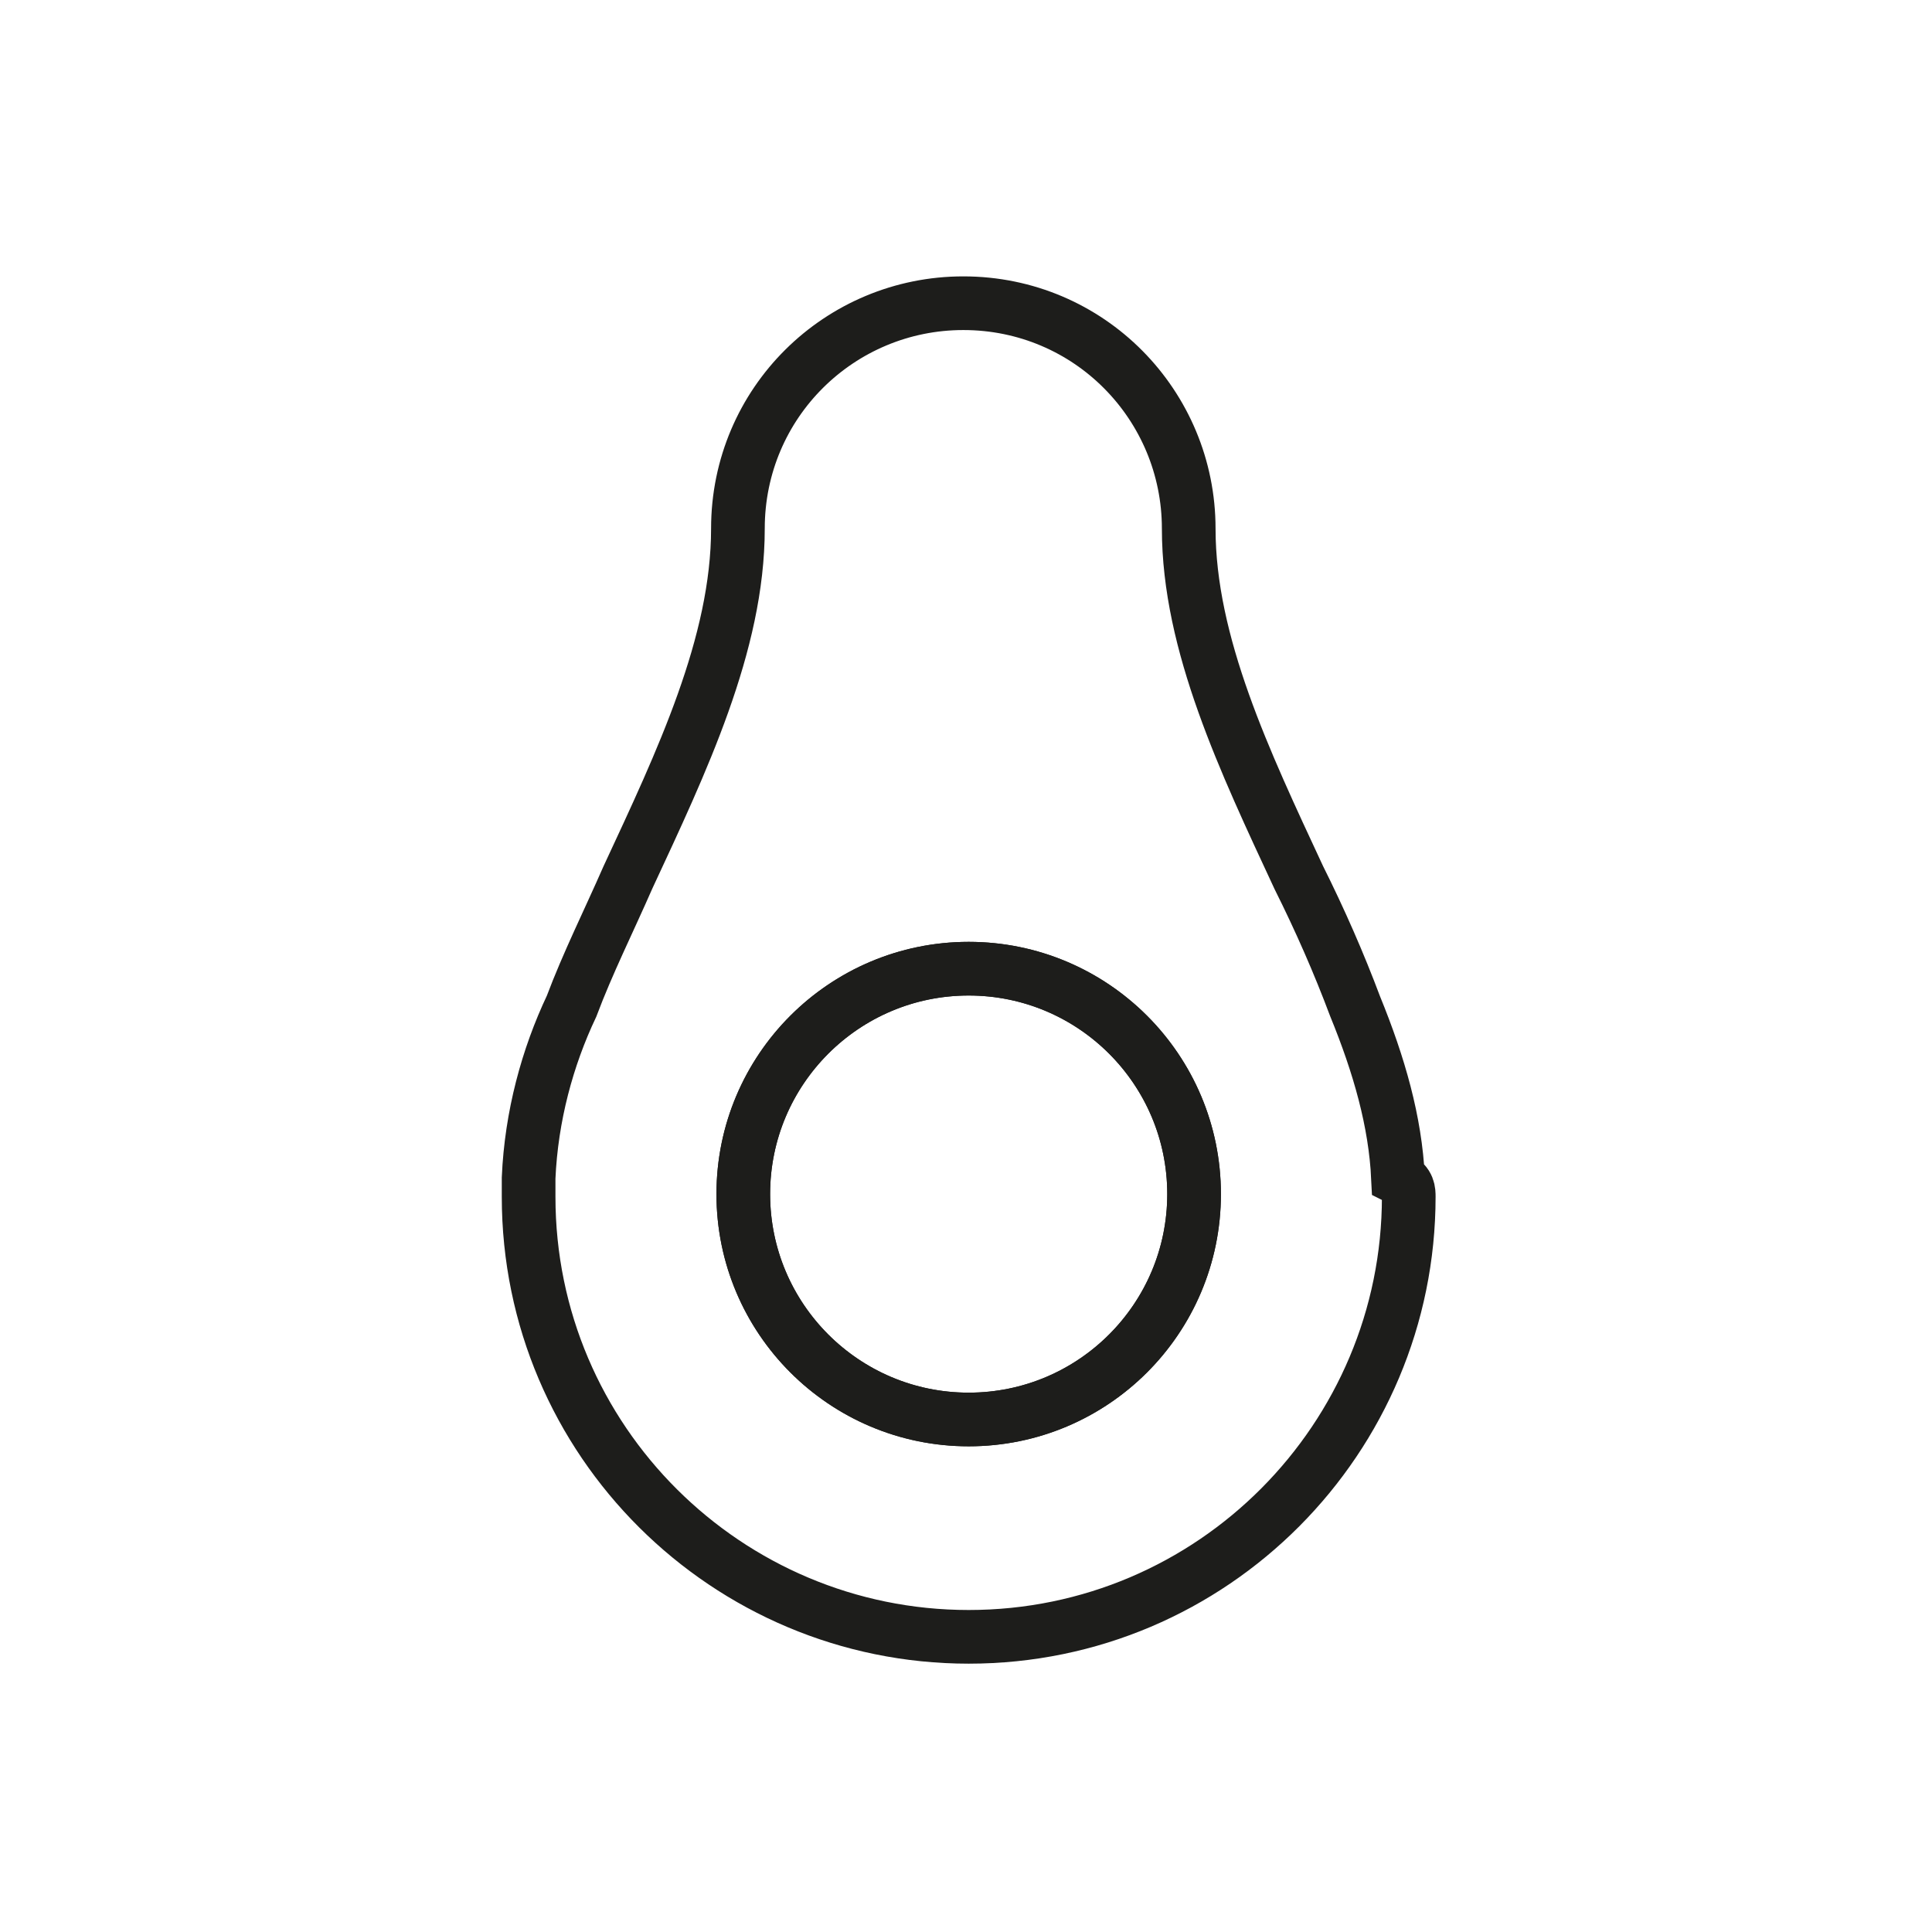 <?xml version="1.0" encoding="utf-8"?>
<!-- Generator: Adobe Illustrator 19.1.0, SVG Export Plug-In . SVG Version: 6.00 Build 0)  -->
<svg version="1.1" id="emoji" xmlns="http://www.w3.org/2000/svg" xmlns:xlink="http://www.w3.org/1999/xlink" x="0px" y="0px"
	 viewBox="0 0 72 72" enable-background="new 0 0 72 72" xml:space="preserve">
<g id="_xD83E__xDD51__1_">
	<path fill="none" stroke="#1D1D1B" stroke-width="2" stroke-miterlimit="10" d="M52.5,44.6c0,9-7.3,16.4-16.4,16.4
		c-9,0-16.4-7.3-16.4-16.4c0-0.3,0-0.5,0-0.7c0.1-2.3,0.7-4.5,1.6-6.4c0.6-1.6,1.4-3.2,2.1-4.8c2-4.3,4.1-8.7,4.1-13
		c0-4.7,3.8-8.4,8.4-8.4c4.7,0,8.4,3.8,8.4,8.4c0,4.3,2.1,8.7,4.1,13c0.8,1.6,1.5,3.2,2.1,4.8c0.9,2.2,1.5,4.3,1.6,6.4
		C52.5,44.1,52.5,44.4,52.5,44.6z"/>
	
		<circle fill="none" stroke="#1D1D1B" stroke-width="2" stroke-linecap="round" stroke-linejoin="round" stroke-miterlimit="10" cx="36.1" cy="44.5" r="8.4"/>
	
		<circle fill="none" stroke="#1D1D1B" stroke-width="2" stroke-linecap="round" stroke-linejoin="round" stroke-miterlimit="10" cx="36.1" cy="44.5" r="8.4"/>
</g>
</svg>
